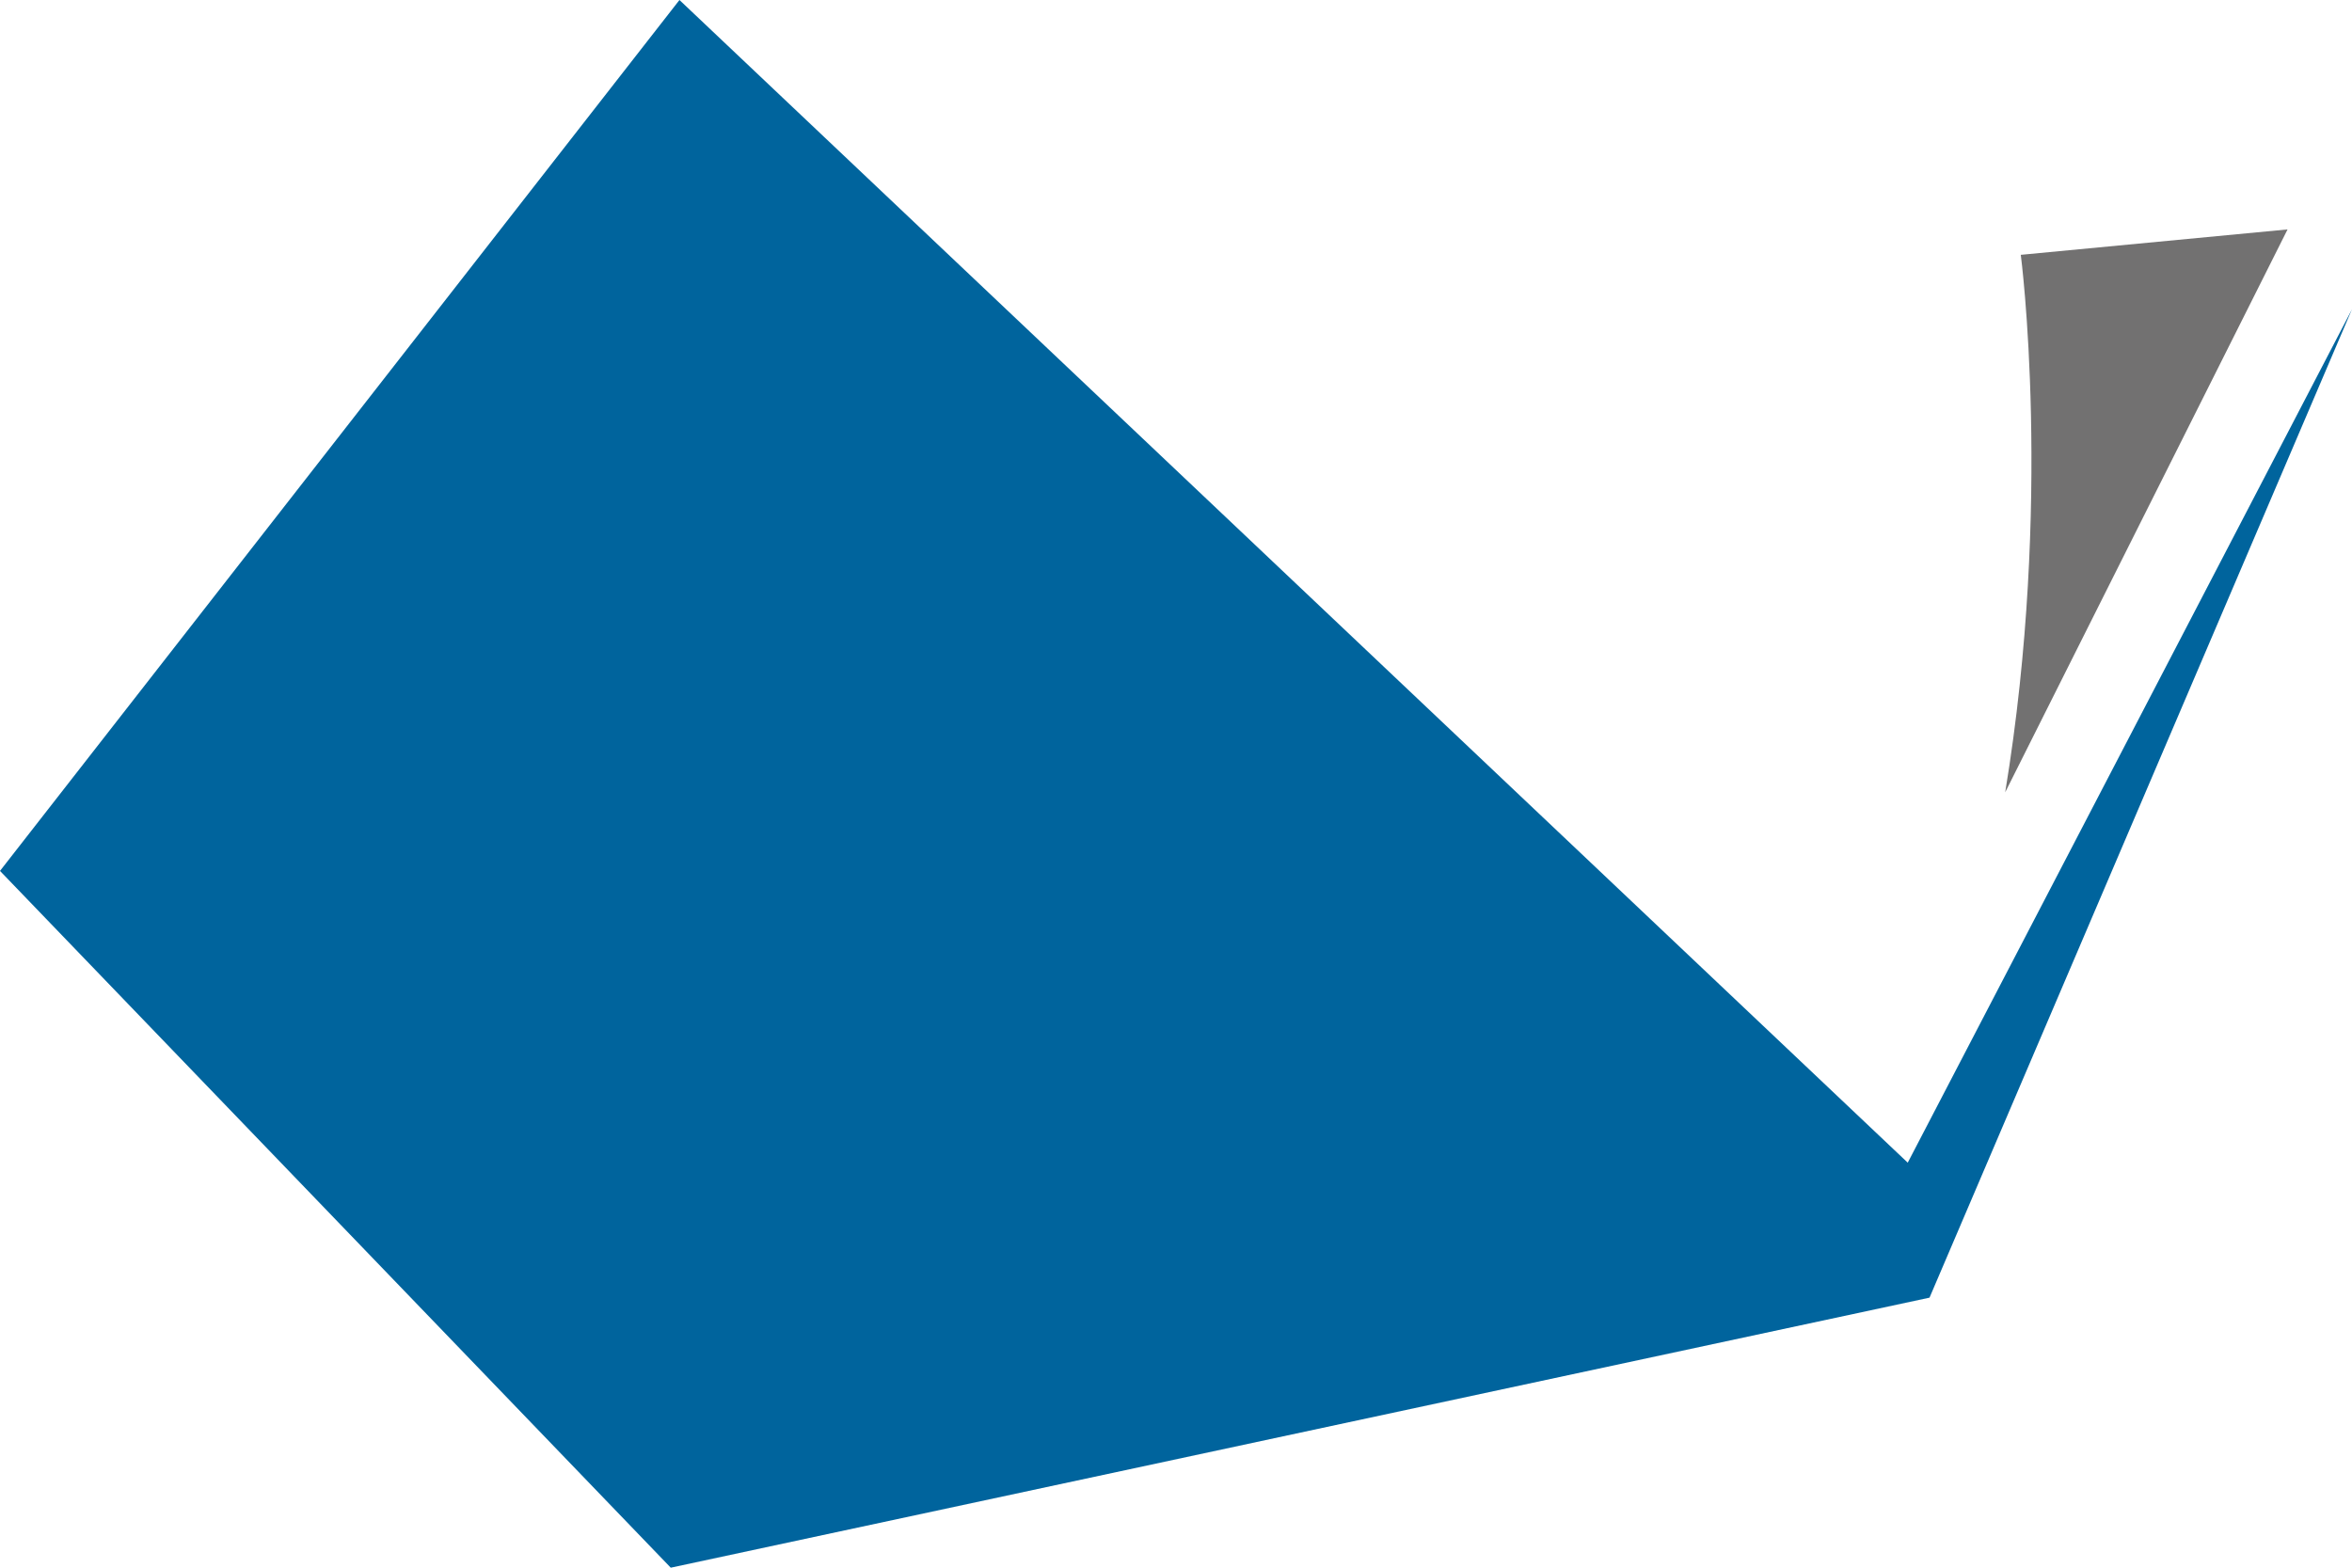 <svg version="1.1" id="图层_1" x="0px" y="0px" width="170.472px" height="113.648px" viewBox="0 0 170.472 113.648" enable-background="new 0 0 170.472 113.648" xml:space="preserve" xmlns="http://www.w3.org/2000/svg" xmlns:xlink="http://www.w3.org/1999/xlink" xmlns:xml="http://www.w3.org/XML/1998/namespace">
  <g>
    <polygon fill="#00649D" points="170.472,22.414 138.272,84.287 49.247,0 0,63.136 48.616,113.648 139.851,94.072 	" class="color c1"/>
    <path fill="#727171" d="M145.335,57.437l20.466-40.806l-19.335,1.842C146.466,18.473,148.809,36.386,145.335,57.437z" class="color c2"/>
  </g>
</svg>